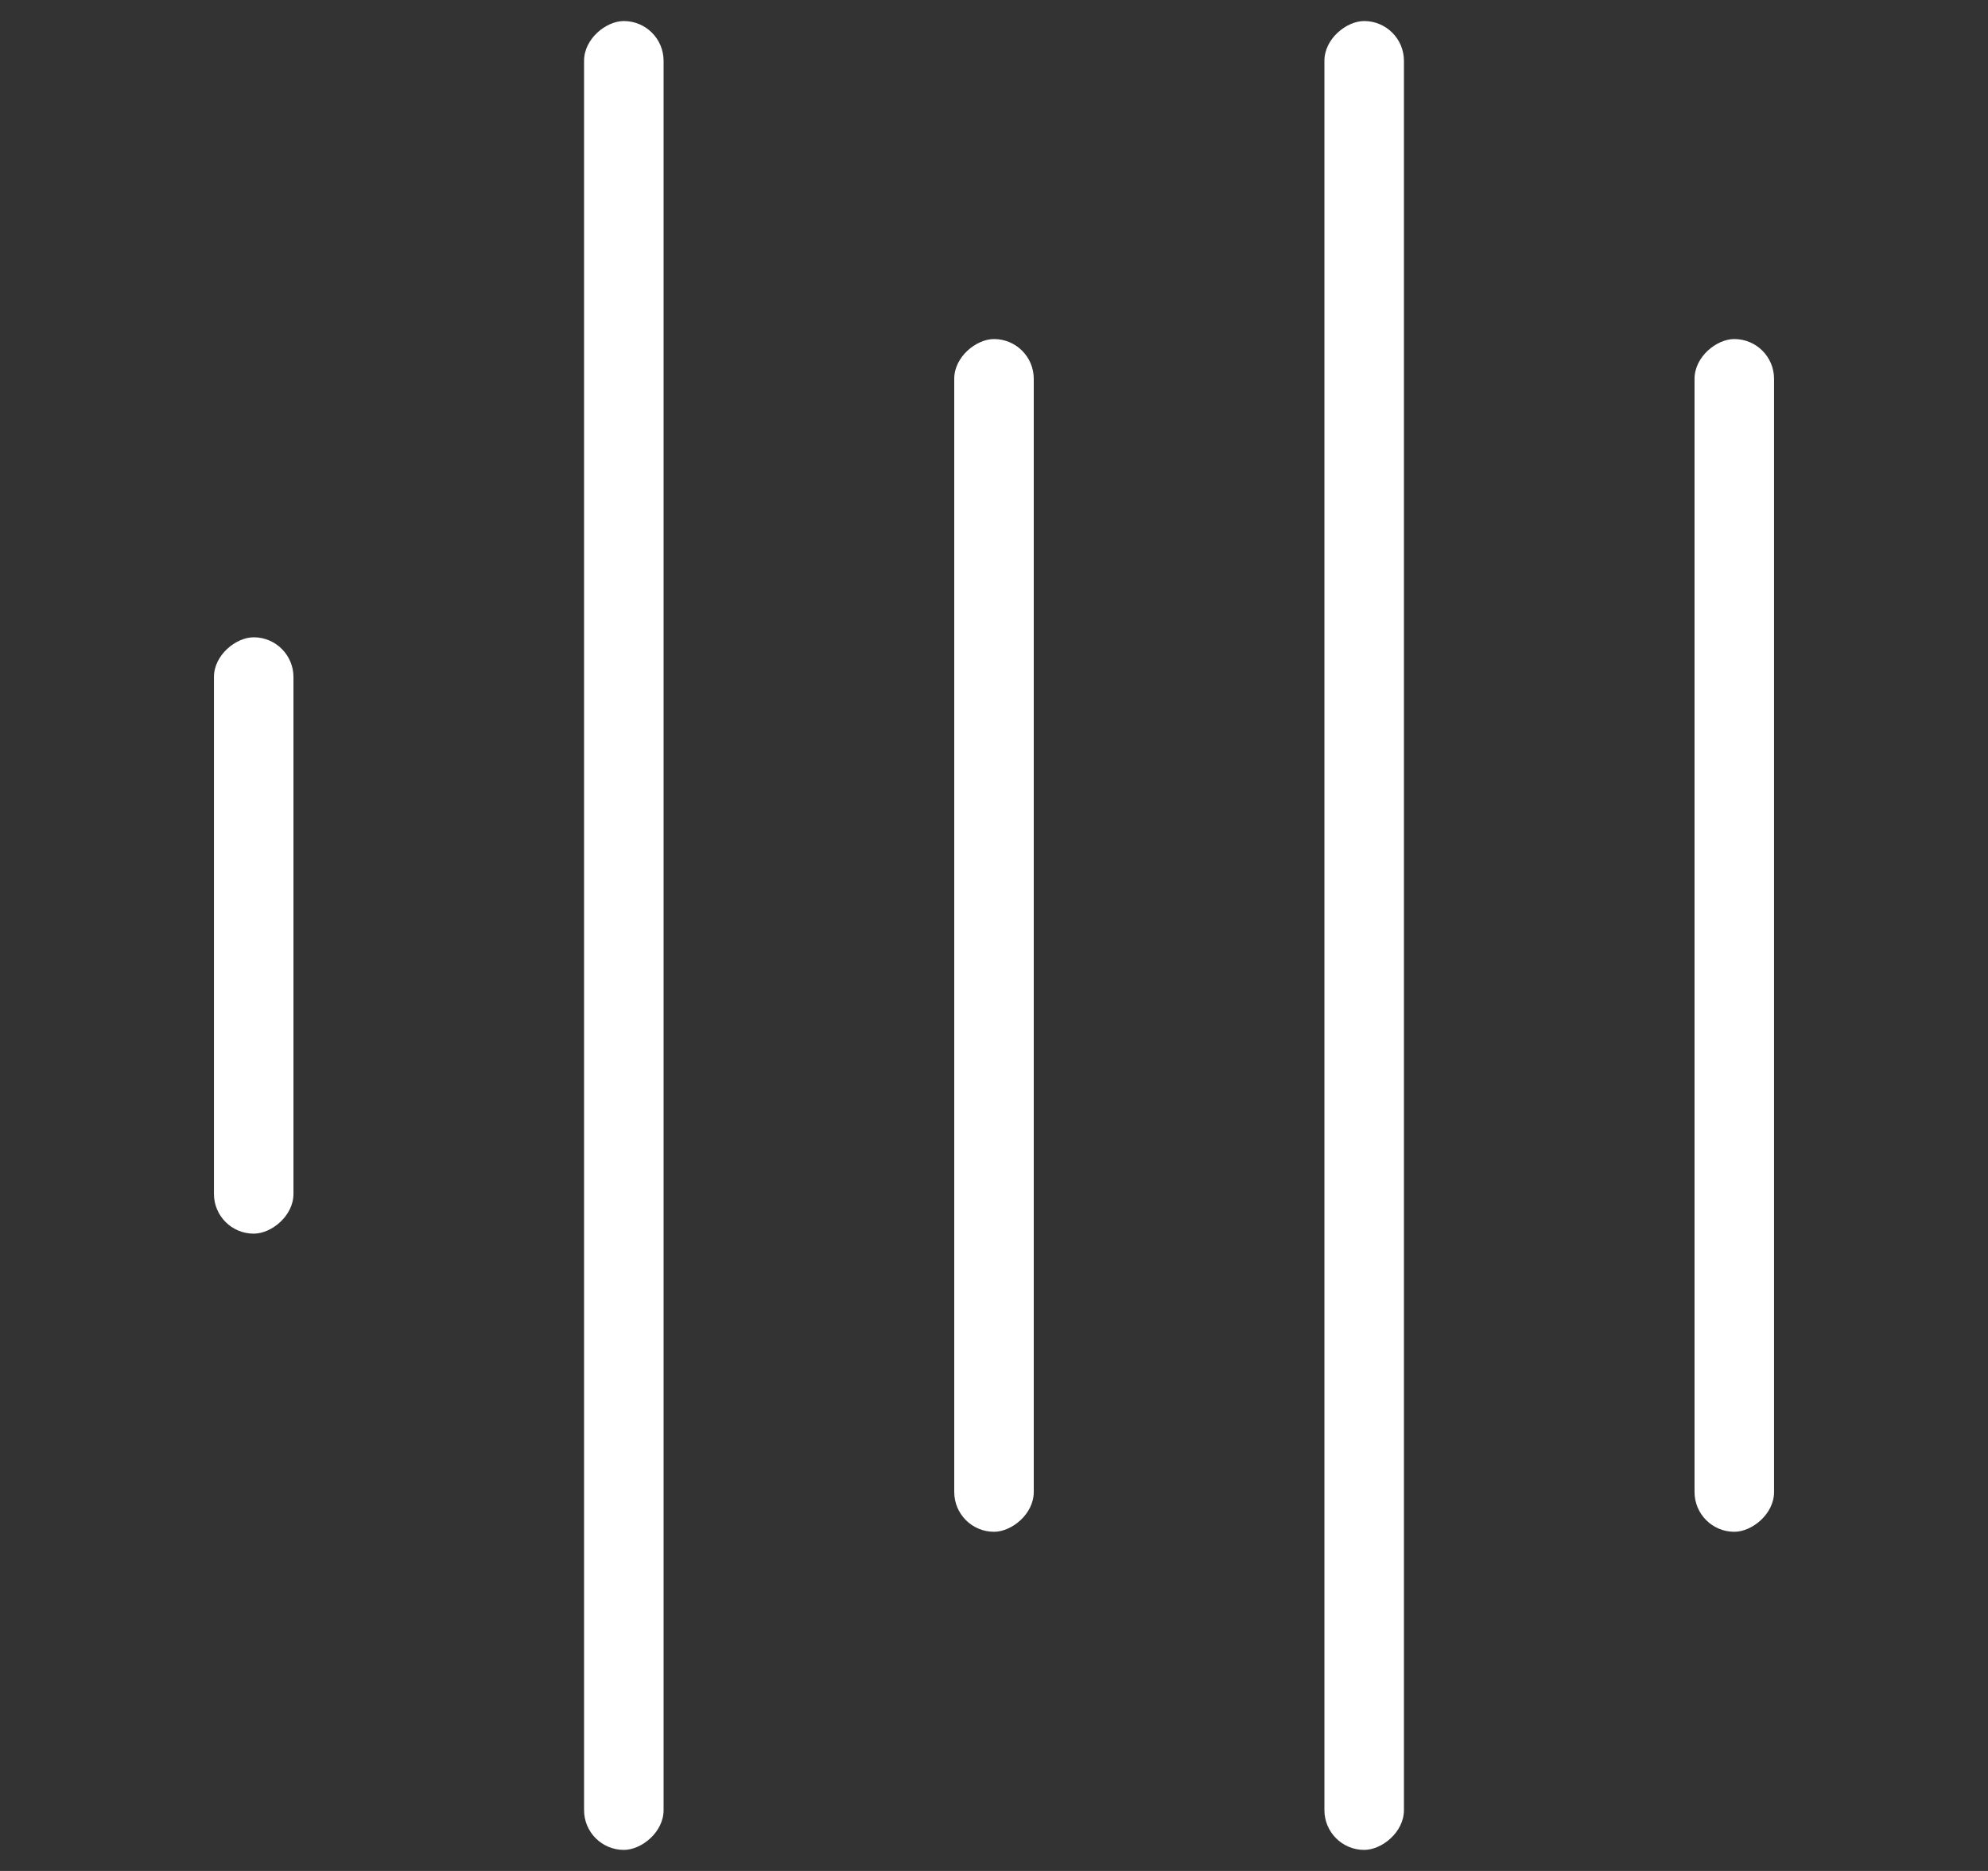 <svg width="34" height="32" viewBox="0 0 34 32" fill="none" xmlns="http://www.w3.org/2000/svg">
<rect x="0" y="0" width="34" height="32" fill="#333333" stroke="none"/>
<rect x="3.659" y="21.1" width="10.2" height="1.36" rx="0.68" transform="rotate(-90 3.659 21.1)" fill="white"/>
<rect x="9.989" y="31.64" width="31.28" height="1.36" rx="0.68" transform="rotate(-90 9.989 31.64)" fill="white"/>
<rect x="16.32" y="26.199" width="20.4" height="1.36" rx="0.68" transform="rotate(-90 16.32 26.199)" fill="white"/>
<rect x="22.651" y="31.64" width="31.28" height="1.36" rx="0.68" transform="rotate(-90 22.651 31.64)" fill="white"/>
<rect x="28.981" y="26.199" width="20.4" height="1.36" rx="0.68" transform="rotate(-90 28.981 26.199)" fill="white"/>
</svg>
